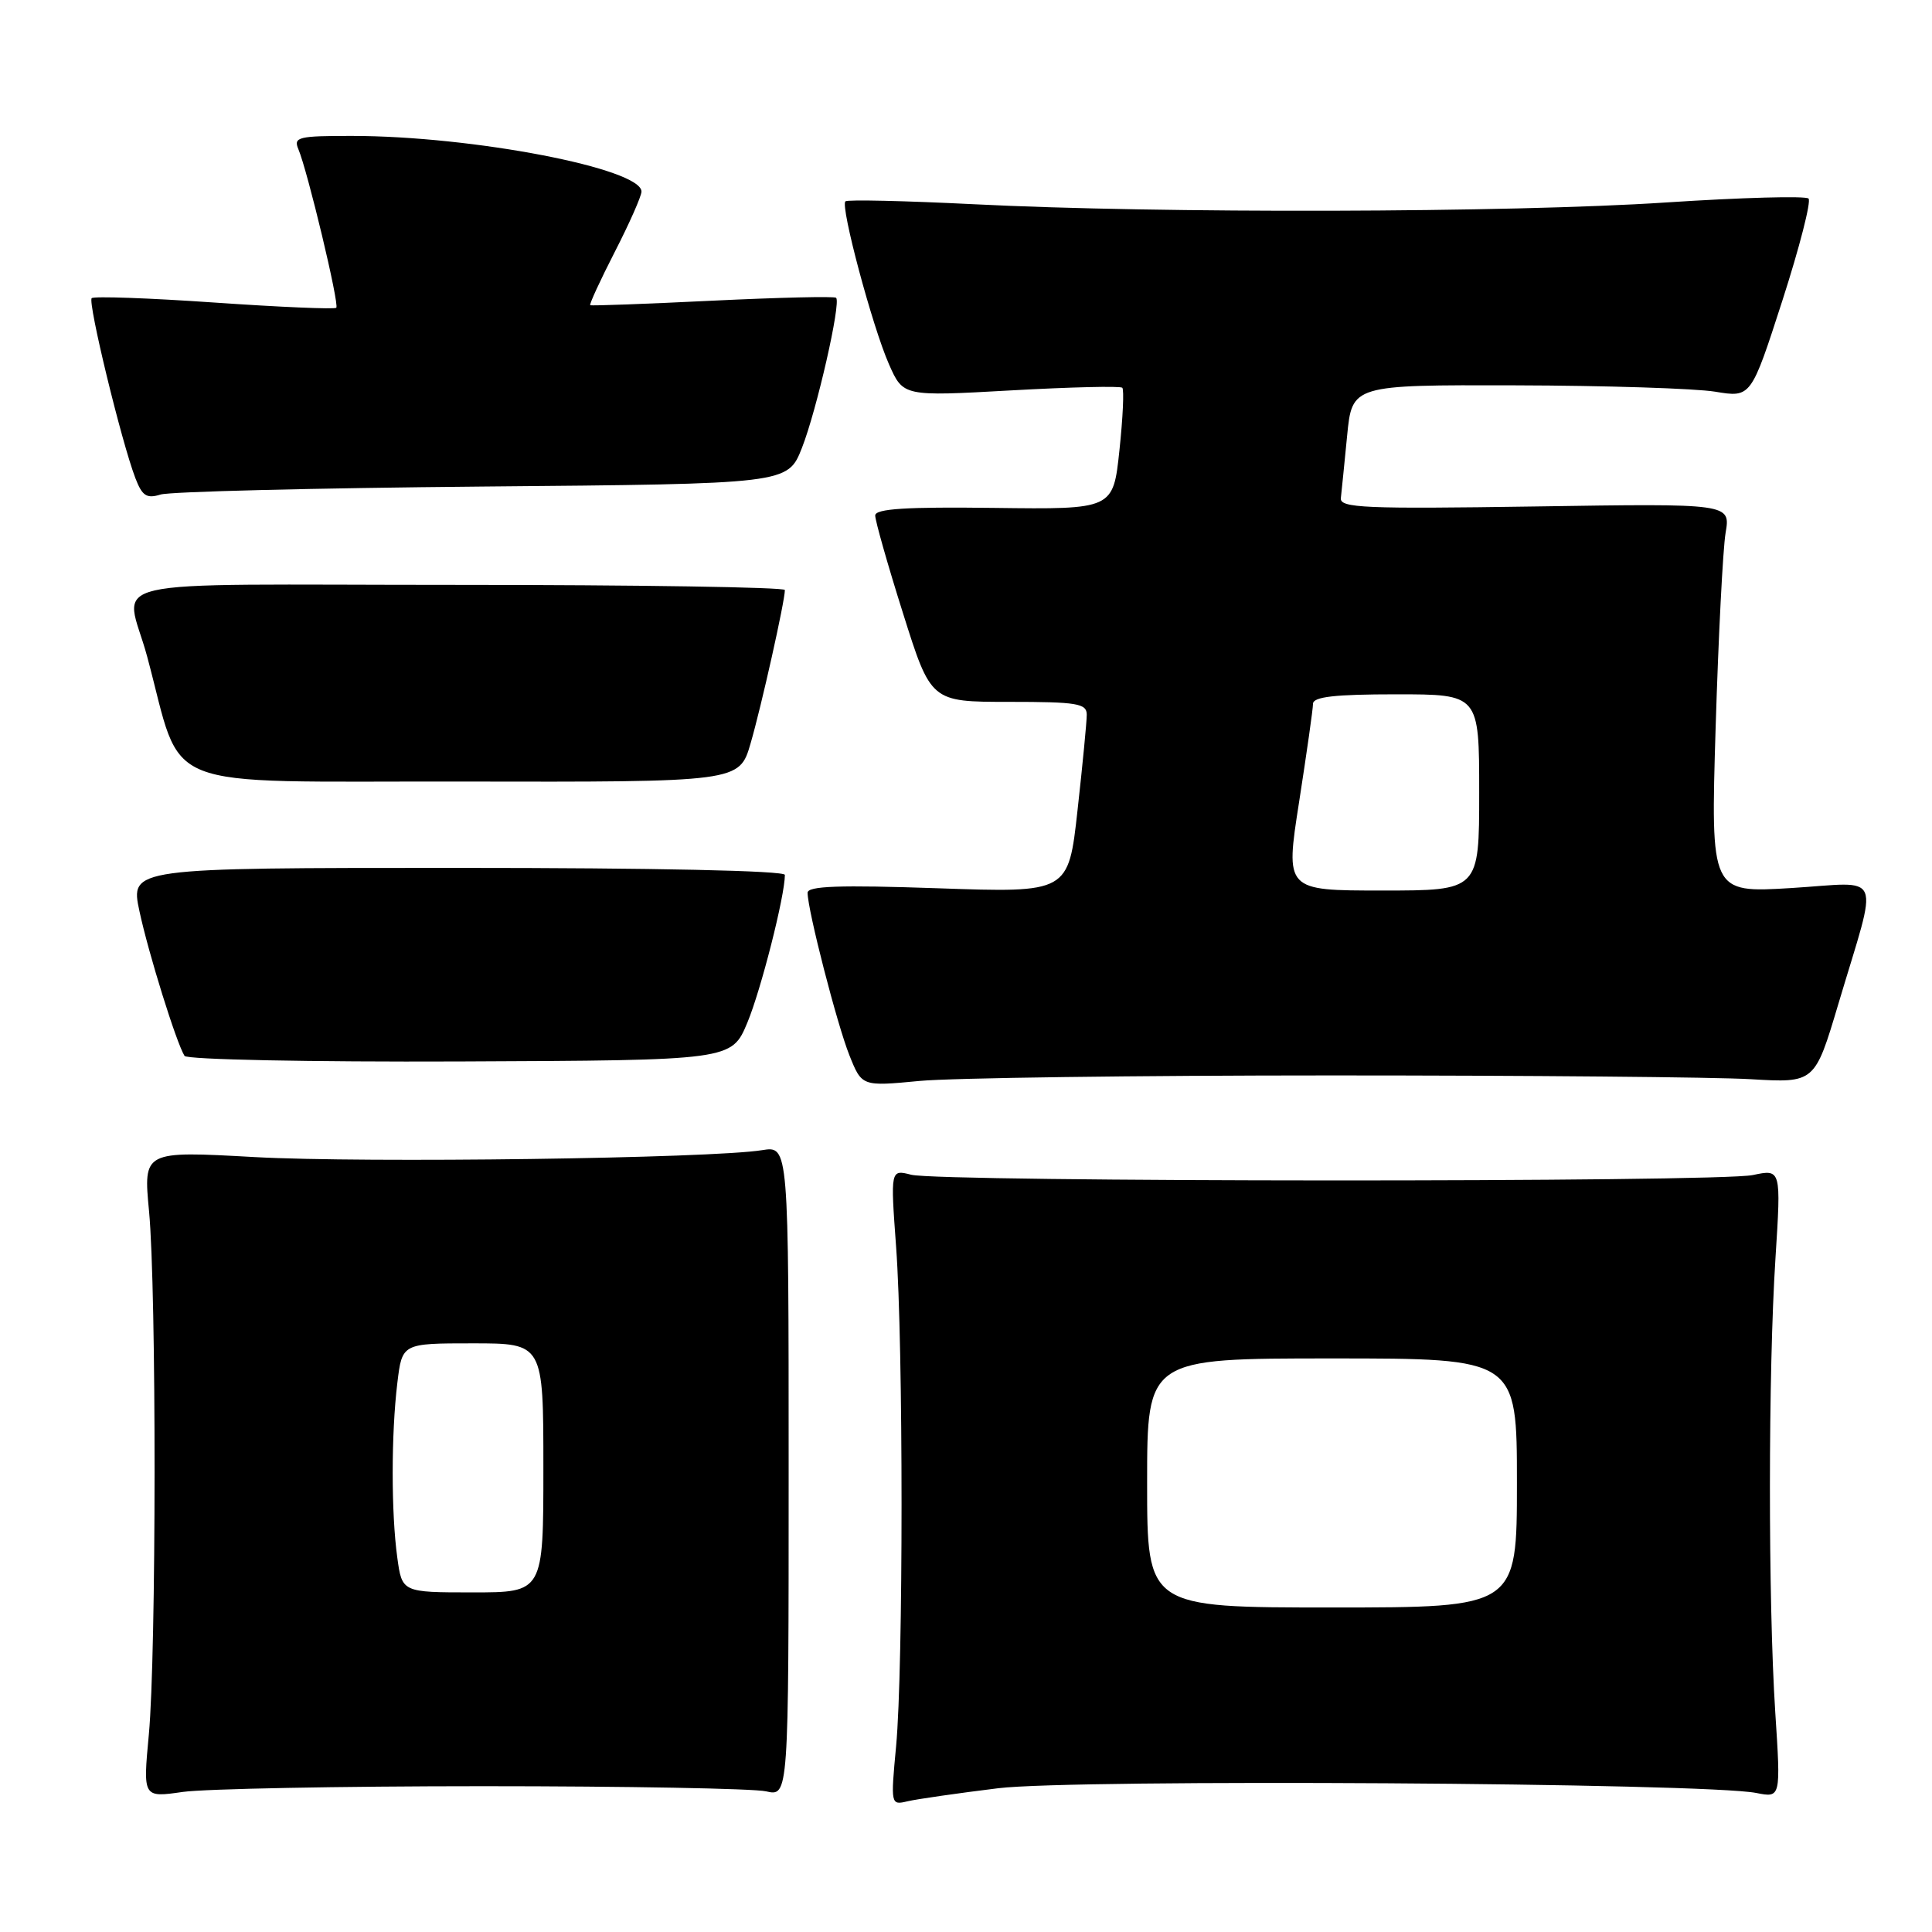 <?xml version="1.0" encoding="UTF-8" standalone="no"?>
<!DOCTYPE svg PUBLIC "-//W3C//DTD SVG 1.1//EN" "http://www.w3.org/Graphics/SVG/1.1/DTD/svg11.dtd" >
<svg xmlns="http://www.w3.org/2000/svg" xmlns:xlink="http://www.w3.org/1999/xlink" version="1.1" viewBox="0 0 256 256">
 <g >
 <path fill="currentColor"
d=" M 132.27 236.95 C 142.38 235.71 225.98 236.23 232.73 237.58 C 235.97 238.22 235.97 238.22 235.23 226.86 C 234.28 212.13 234.29 181.70 235.26 166.70 C 236.01 154.91 236.01 154.91 232.26 155.70 C 227.65 156.68 124.59 156.64 120.74 155.66 C 117.99 154.96 117.99 154.96 118.74 165.23 C 119.70 178.28 119.70 221.03 118.74 231.36 C 118.01 239.15 118.03 239.21 120.25 238.68 C 121.49 238.39 126.90 237.61 132.27 236.95 Z  M 64.00 236.68 C 82.97 236.68 99.85 236.99 101.50 237.36 C 104.50 238.05 104.50 238.05 104.50 194.94 C 104.50 151.84 104.50 151.84 101.00 152.40 C 94.20 153.50 48.30 154.12 33.75 153.32 C 18.99 152.50 18.99 152.50 19.75 160.50 C 20.74 171.01 20.72 219.19 19.72 229.85 C 18.94 238.20 18.94 238.20 24.22 237.44 C 27.12 237.03 45.02 236.68 64.00 236.68 Z  M 176.50 142.50 C 202.35 142.50 227.32 142.72 231.98 143.00 C 240.47 143.50 240.47 143.50 243.60 133.00 C 248.95 115.05 249.71 116.91 237.35 117.67 C 226.67 118.32 226.67 118.32 227.33 96.41 C 227.70 84.36 228.29 72.75 228.65 70.61 C 229.31 66.71 229.31 66.71 203.40 67.11 C 180.81 67.45 177.52 67.31 177.67 66.00 C 177.76 65.17 178.14 61.46 178.50 57.75 C 179.16 51.00 179.16 51.00 200.83 51.06 C 212.75 51.09 224.64 51.47 227.26 51.90 C 232.02 52.69 232.02 52.69 236.17 39.84 C 238.45 32.77 240.01 26.68 239.64 26.31 C 239.27 25.94 230.76 26.17 220.73 26.83 C 200.10 28.19 153.68 28.31 129.00 27.06 C 119.92 26.61 112.29 26.43 112.02 26.68 C 111.33 27.32 115.60 43.31 117.80 48.28 C 119.68 52.53 119.68 52.53 133.97 51.73 C 141.83 51.29 148.47 51.13 148.71 51.38 C 148.96 51.63 148.79 55.36 148.33 59.67 C 147.50 67.50 147.50 67.50 131.75 67.30 C 120.07 67.15 115.99 67.41 115.97 68.30 C 115.96 68.96 117.61 74.79 119.65 81.25 C 123.35 93.00 123.35 93.00 133.68 93.00 C 142.74 93.00 144.00 93.21 144.00 94.70 C 144.00 95.64 143.45 101.33 142.78 107.35 C 141.57 118.30 141.57 118.30 124.28 117.70 C 111.21 117.25 107.00 117.40 107.01 118.30 C 107.02 120.62 110.92 135.76 112.55 139.83 C 114.20 143.96 114.20 143.96 121.85 143.23 C 126.06 142.83 150.65 142.50 176.50 142.50 Z  M 99.03 135.50 C 100.83 131.18 104.00 118.72 104.00 115.93 C 104.00 115.37 86.85 115.00 60.62 115.00 C 17.25 115.00 17.25 115.00 18.48 120.75 C 19.68 126.35 23.36 138.15 24.45 139.91 C 24.75 140.40 41.10 140.73 60.97 140.65 C 96.94 140.50 96.94 140.50 99.03 135.50 Z  M 99.46 98.49 C 100.88 93.62 104.00 79.65 104.00 78.18 C 104.00 77.81 84.44 77.50 60.54 77.50 C 11.38 77.50 16.62 76.29 19.50 87.00 C 24.40 105.20 20.12 103.49 61.08 103.56 C 97.97 103.63 97.97 103.63 99.46 98.49 Z  M 63.94 64.47 C 104.38 64.12 104.38 64.12 106.26 59.35 C 108.22 54.36 111.46 40.13 110.79 39.46 C 110.58 39.24 103.22 39.42 94.45 39.84 C 85.68 40.27 78.37 40.54 78.21 40.44 C 78.06 40.34 79.52 37.17 81.46 33.38 C 83.40 29.60 84.99 26.00 85.00 25.39 C 85.01 22.33 62.64 18.02 46.64 18.01 C 39.54 18.00 38.86 18.17 39.53 19.75 C 40.76 22.66 44.99 40.34 44.56 40.78 C 44.34 41.00 37.07 40.69 28.41 40.09 C 19.75 39.49 12.44 39.23 12.15 39.51 C 11.61 40.06 16.09 58.54 17.94 63.36 C 18.84 65.71 19.43 66.10 21.27 65.53 C 22.50 65.14 41.70 64.67 63.94 64.47 Z  M 152.00 196.50 C 152.00 180.00 152.00 180.00 176.50 180.00 C 201.00 180.00 201.00 180.00 201.00 196.50 C 201.00 213.00 201.00 213.00 176.50 213.00 C 152.00 213.00 152.00 213.00 152.00 196.50 Z  M 52.64 206.36 C 51.83 200.47 51.83 190.03 52.65 183.25 C 53.28 178.00 53.28 178.00 62.64 178.00 C 72.00 178.00 72.00 178.00 72.00 194.50 C 72.00 211.00 72.00 211.00 62.64 211.00 C 53.27 211.00 53.27 211.00 52.64 206.36 Z  M 172.14 106.25 C 173.14 99.79 173.98 93.94 173.98 93.25 C 174.00 92.33 176.87 92.00 185.00 92.00 C 196.00 92.00 196.00 92.00 196.00 105.00 C 196.00 118.00 196.00 118.00 183.15 118.00 C 170.30 118.00 170.30 118.00 172.14 106.25 Z "/>
</g>
</svg>